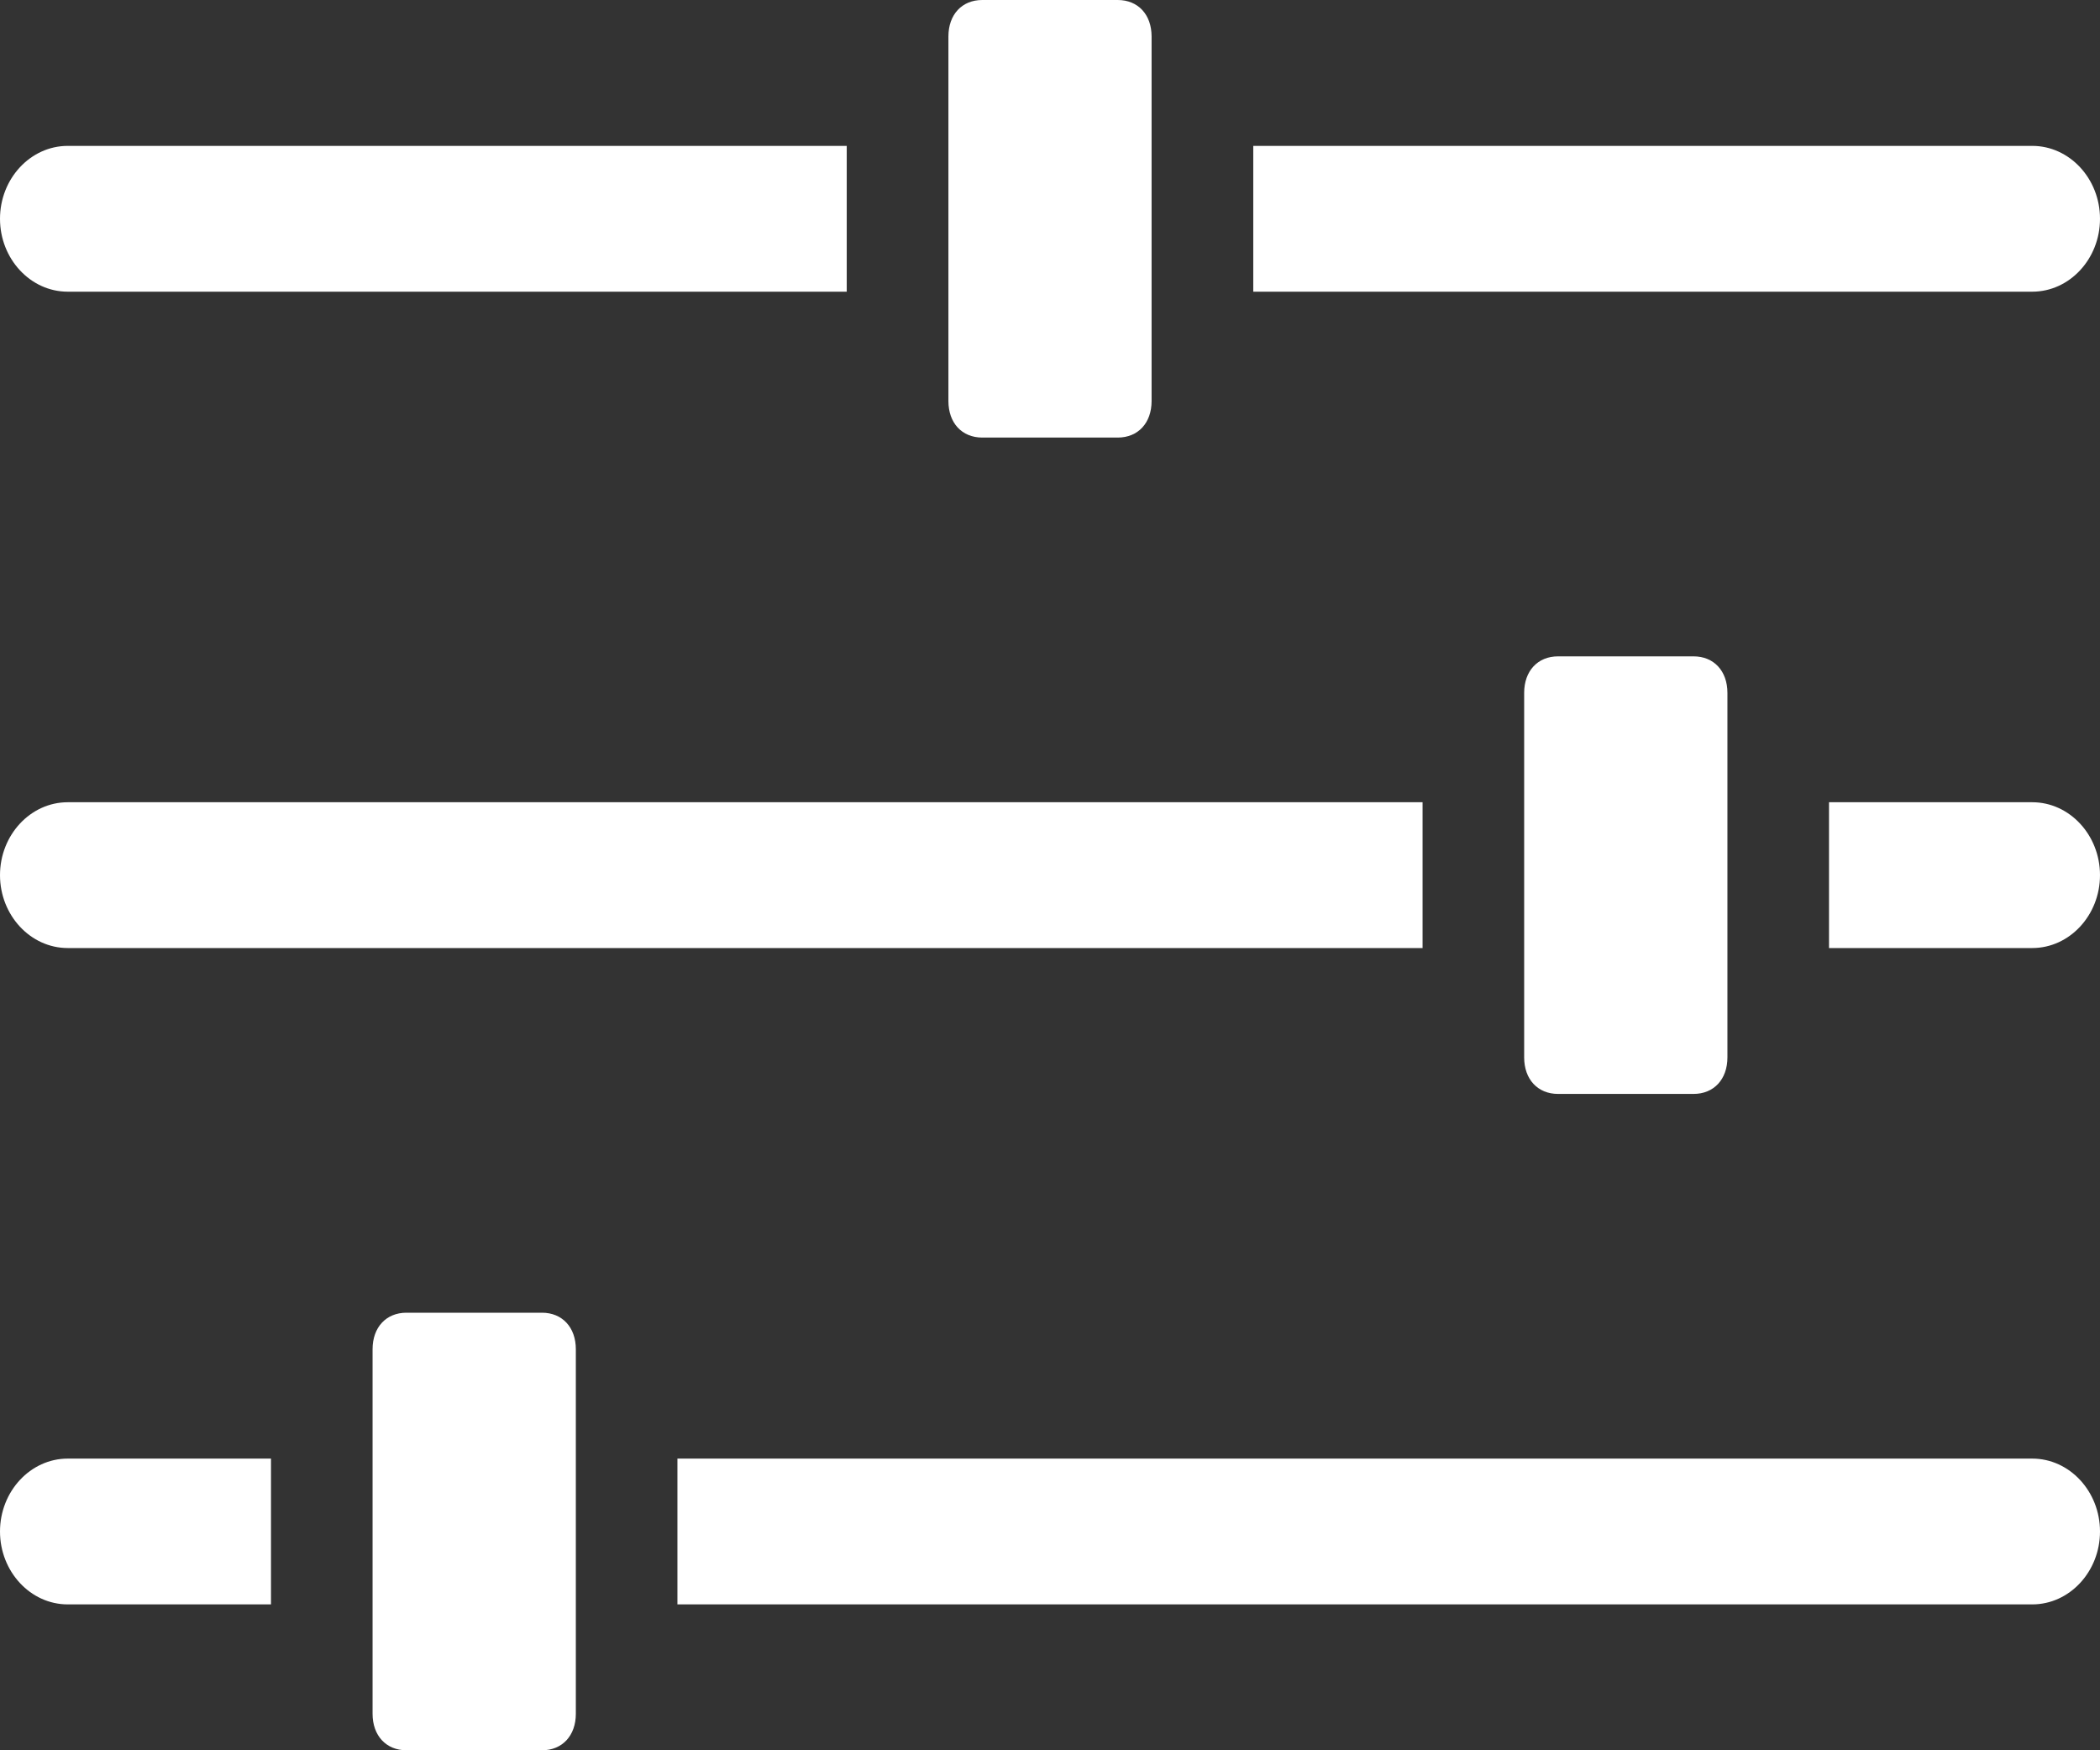 <svg width="24" height="20" viewBox="0 0 24 20" fill="none" xmlns="http://www.w3.org/2000/svg">
<rect x="0" y="0" width="24" height="20" fill="#333333" stroke="none"/>
<path d="M17.806 7.5H19.355C19.587 7.5 19.742 7.667 19.742 7.917V12.083C19.742 12.333 19.587 12.5 19.355 12.5H17.806C17.574 12.5 17.419 12.333 17.419 12.083V7.917C17.419 7.667 17.574 7.5 17.806 7.5ZM10.839 0.417V4.583C10.839 4.833 10.993 5 11.226 5H12.774C13.007 5 13.161 4.833 13.161 4.583V0.417C13.161 0.167 13.007 4.76837e-07 12.774 4.76837e-07H11.226C10.993 4.76837e-07 10.839 0.167 10.839 0.417ZM4.258 15.417V19.583C4.258 19.833 4.413 20 4.645 20H6.194C6.426 20 6.581 19.833 6.581 19.583V15.417C6.581 15.167 6.426 15 6.194 15H4.645C4.413 15 4.258 15.167 4.258 15.417ZM0.774 1.667C0.348 1.667 0 2.042 0 2.5C0 2.958 0.348 3.333 0.774 3.333H9.677V1.667H0.774ZM23.226 3.333C23.652 3.333 24 2.958 24 2.5C24 2.042 23.652 1.667 23.226 1.667H14.323V3.333H23.226ZM0.774 9.167C0.348 9.167 0 9.542 0 10C0 10.458 0.348 10.833 0.774 10.833L16.258 10.833V9.167L0.774 9.167ZM23.226 10.833C23.652 10.833 24 10.458 24 10C24 9.542 23.652 9.167 23.226 9.167H20.903V10.833H23.226ZM23.226 18.333C23.652 18.333 24 17.958 24 17.5C24 17.042 23.652 16.667 23.226 16.667H7.742V18.333H23.226ZM0.774 16.667C0.348 16.667 0 17.042 0 17.5C0 17.958 0.348 18.333 0.774 18.333H3.097V16.667H0.774Z" fill="white"/>
</svg>
